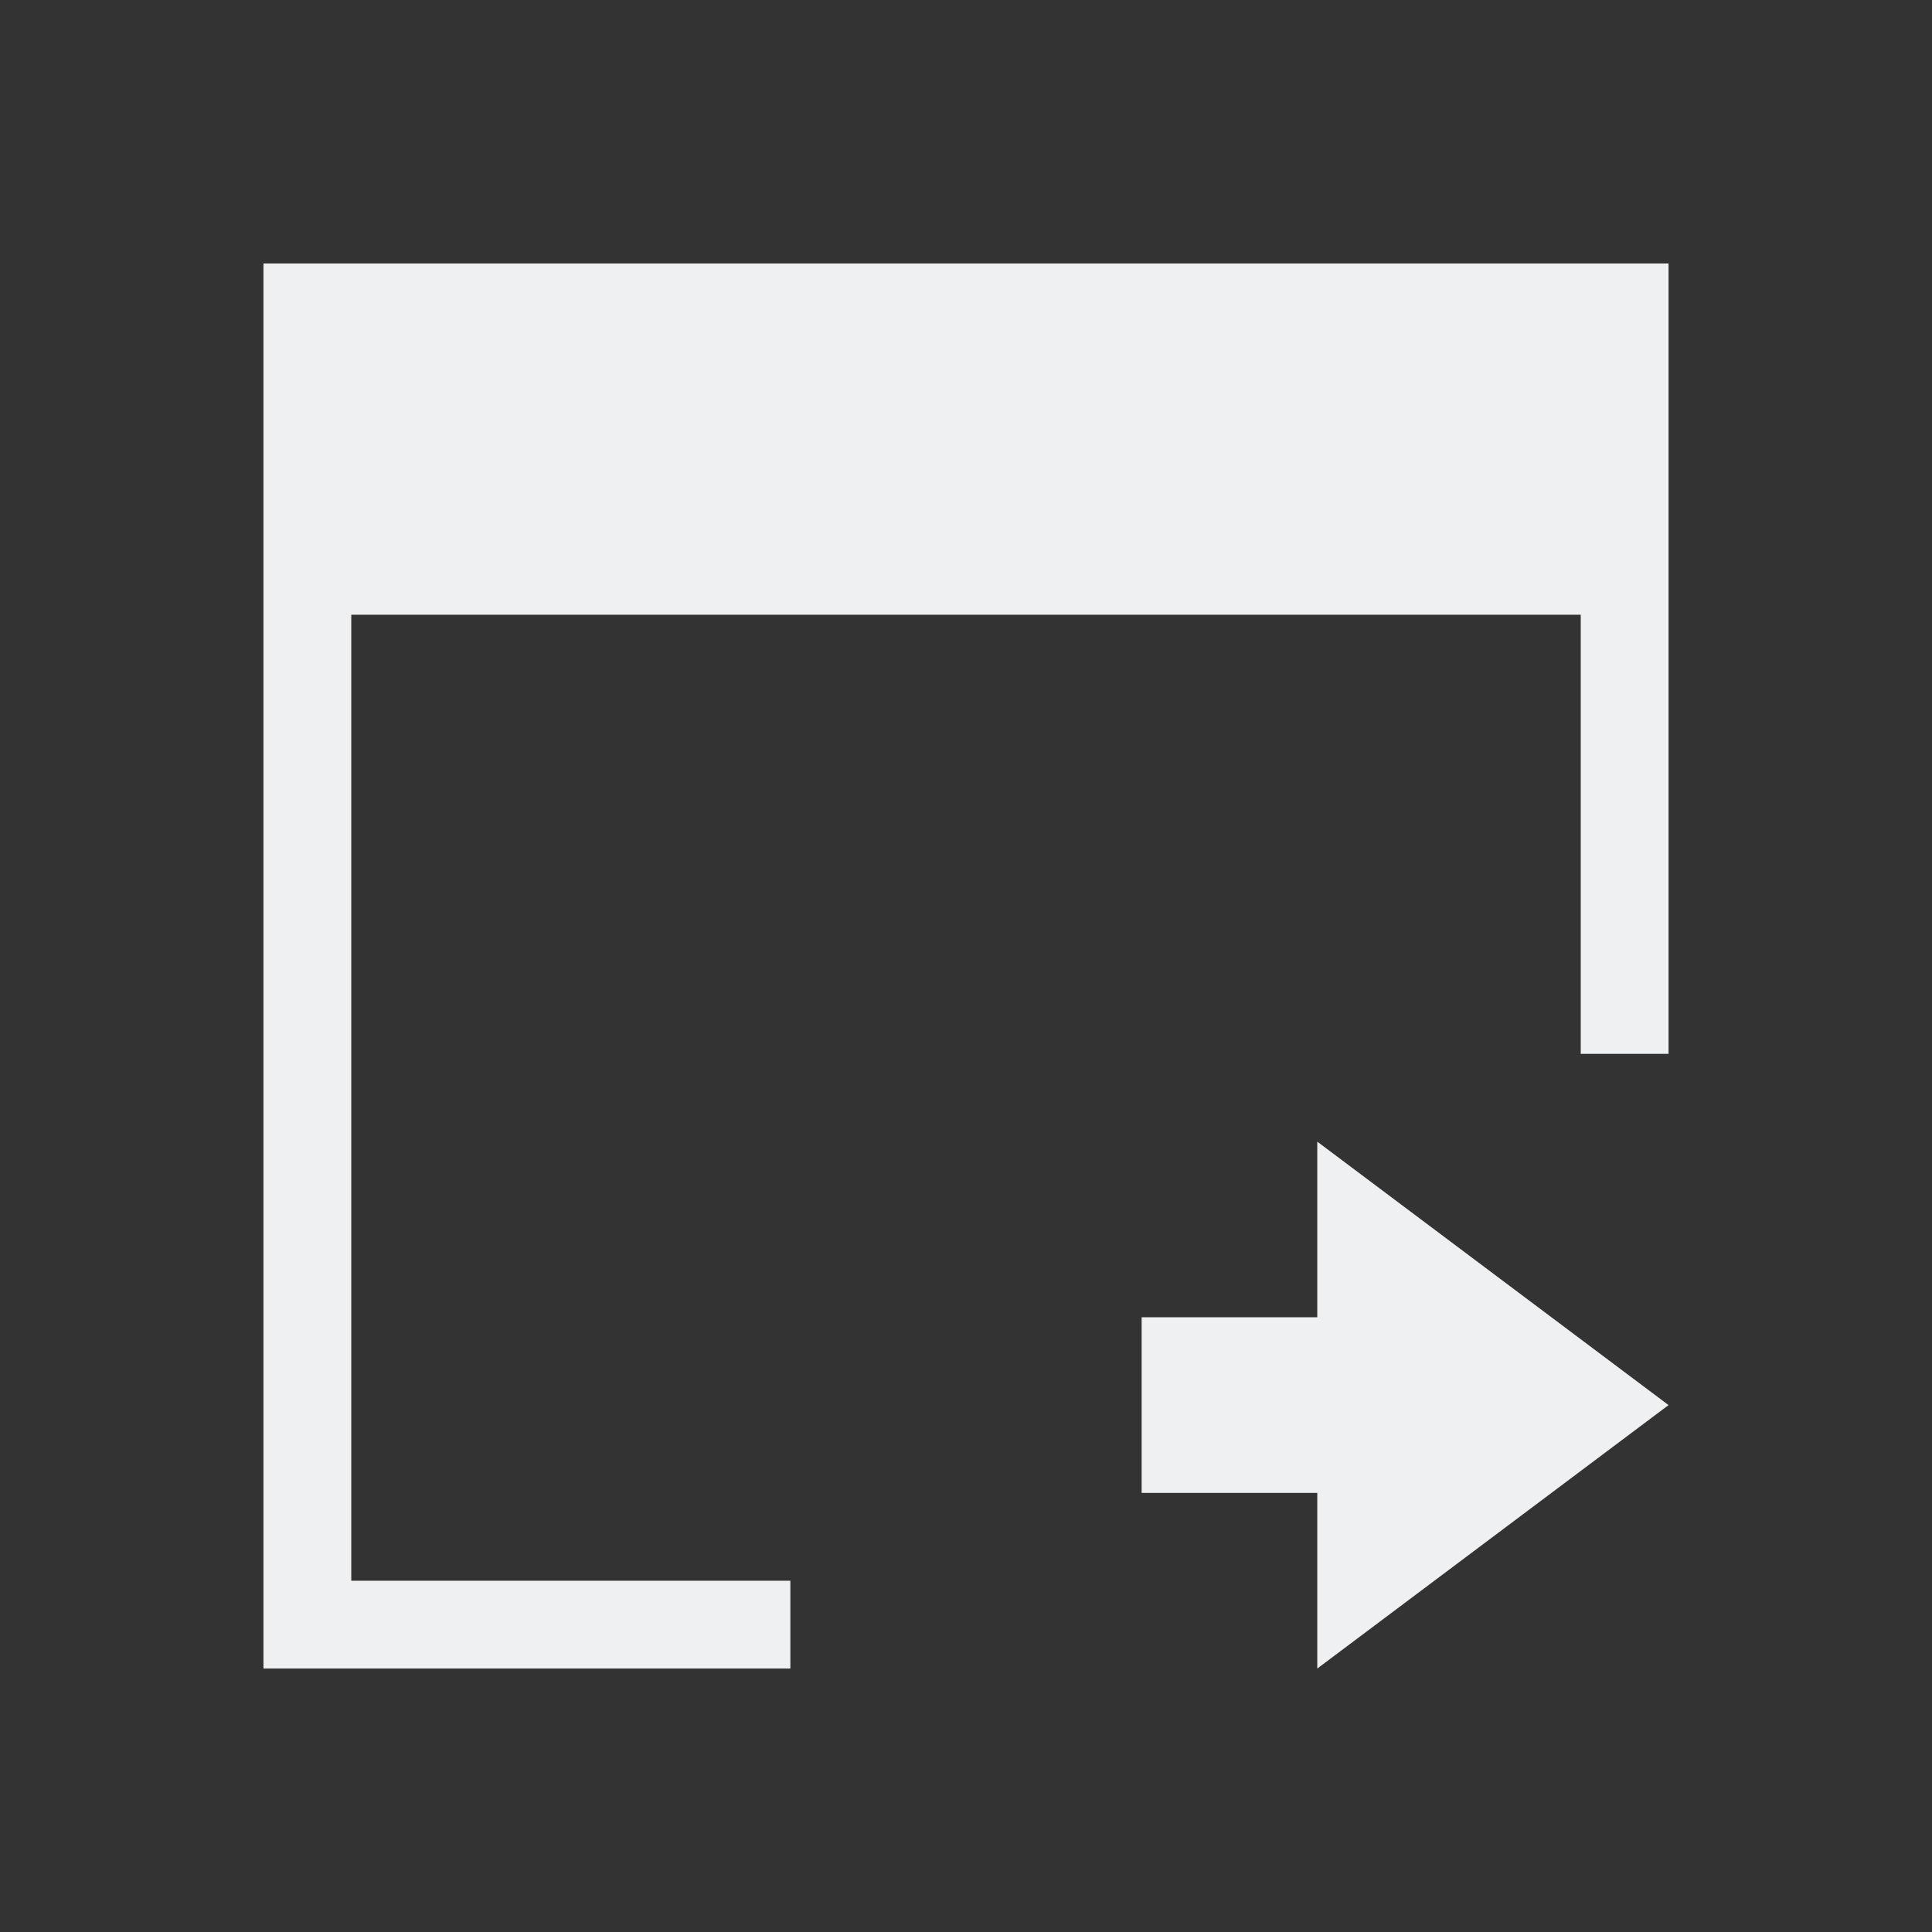 <svg xmlns="http://www.w3.org/2000/svg" viewBox="0 0 22 22">
  <rect x="0" y="0" width="22" height="22" fill="#333333" stroke="none"/>
  <defs id="defs3051">
    <style type="text/css" id="current-color-scheme">
      .ColorScheme-Text {
        color:#eff0f1;
      }
      </style>
  </defs>
 <path 
    style="fill:currentColor;fill-opacity:1;stroke:none" 
	d="m3 3v4 12h1 5v-1h-5v-11h14v5h1v-5-4h-16m12 10v2h-2v2h2v2l4-3-4-3" 
	class="ColorScheme-Text"
    />
</svg>

